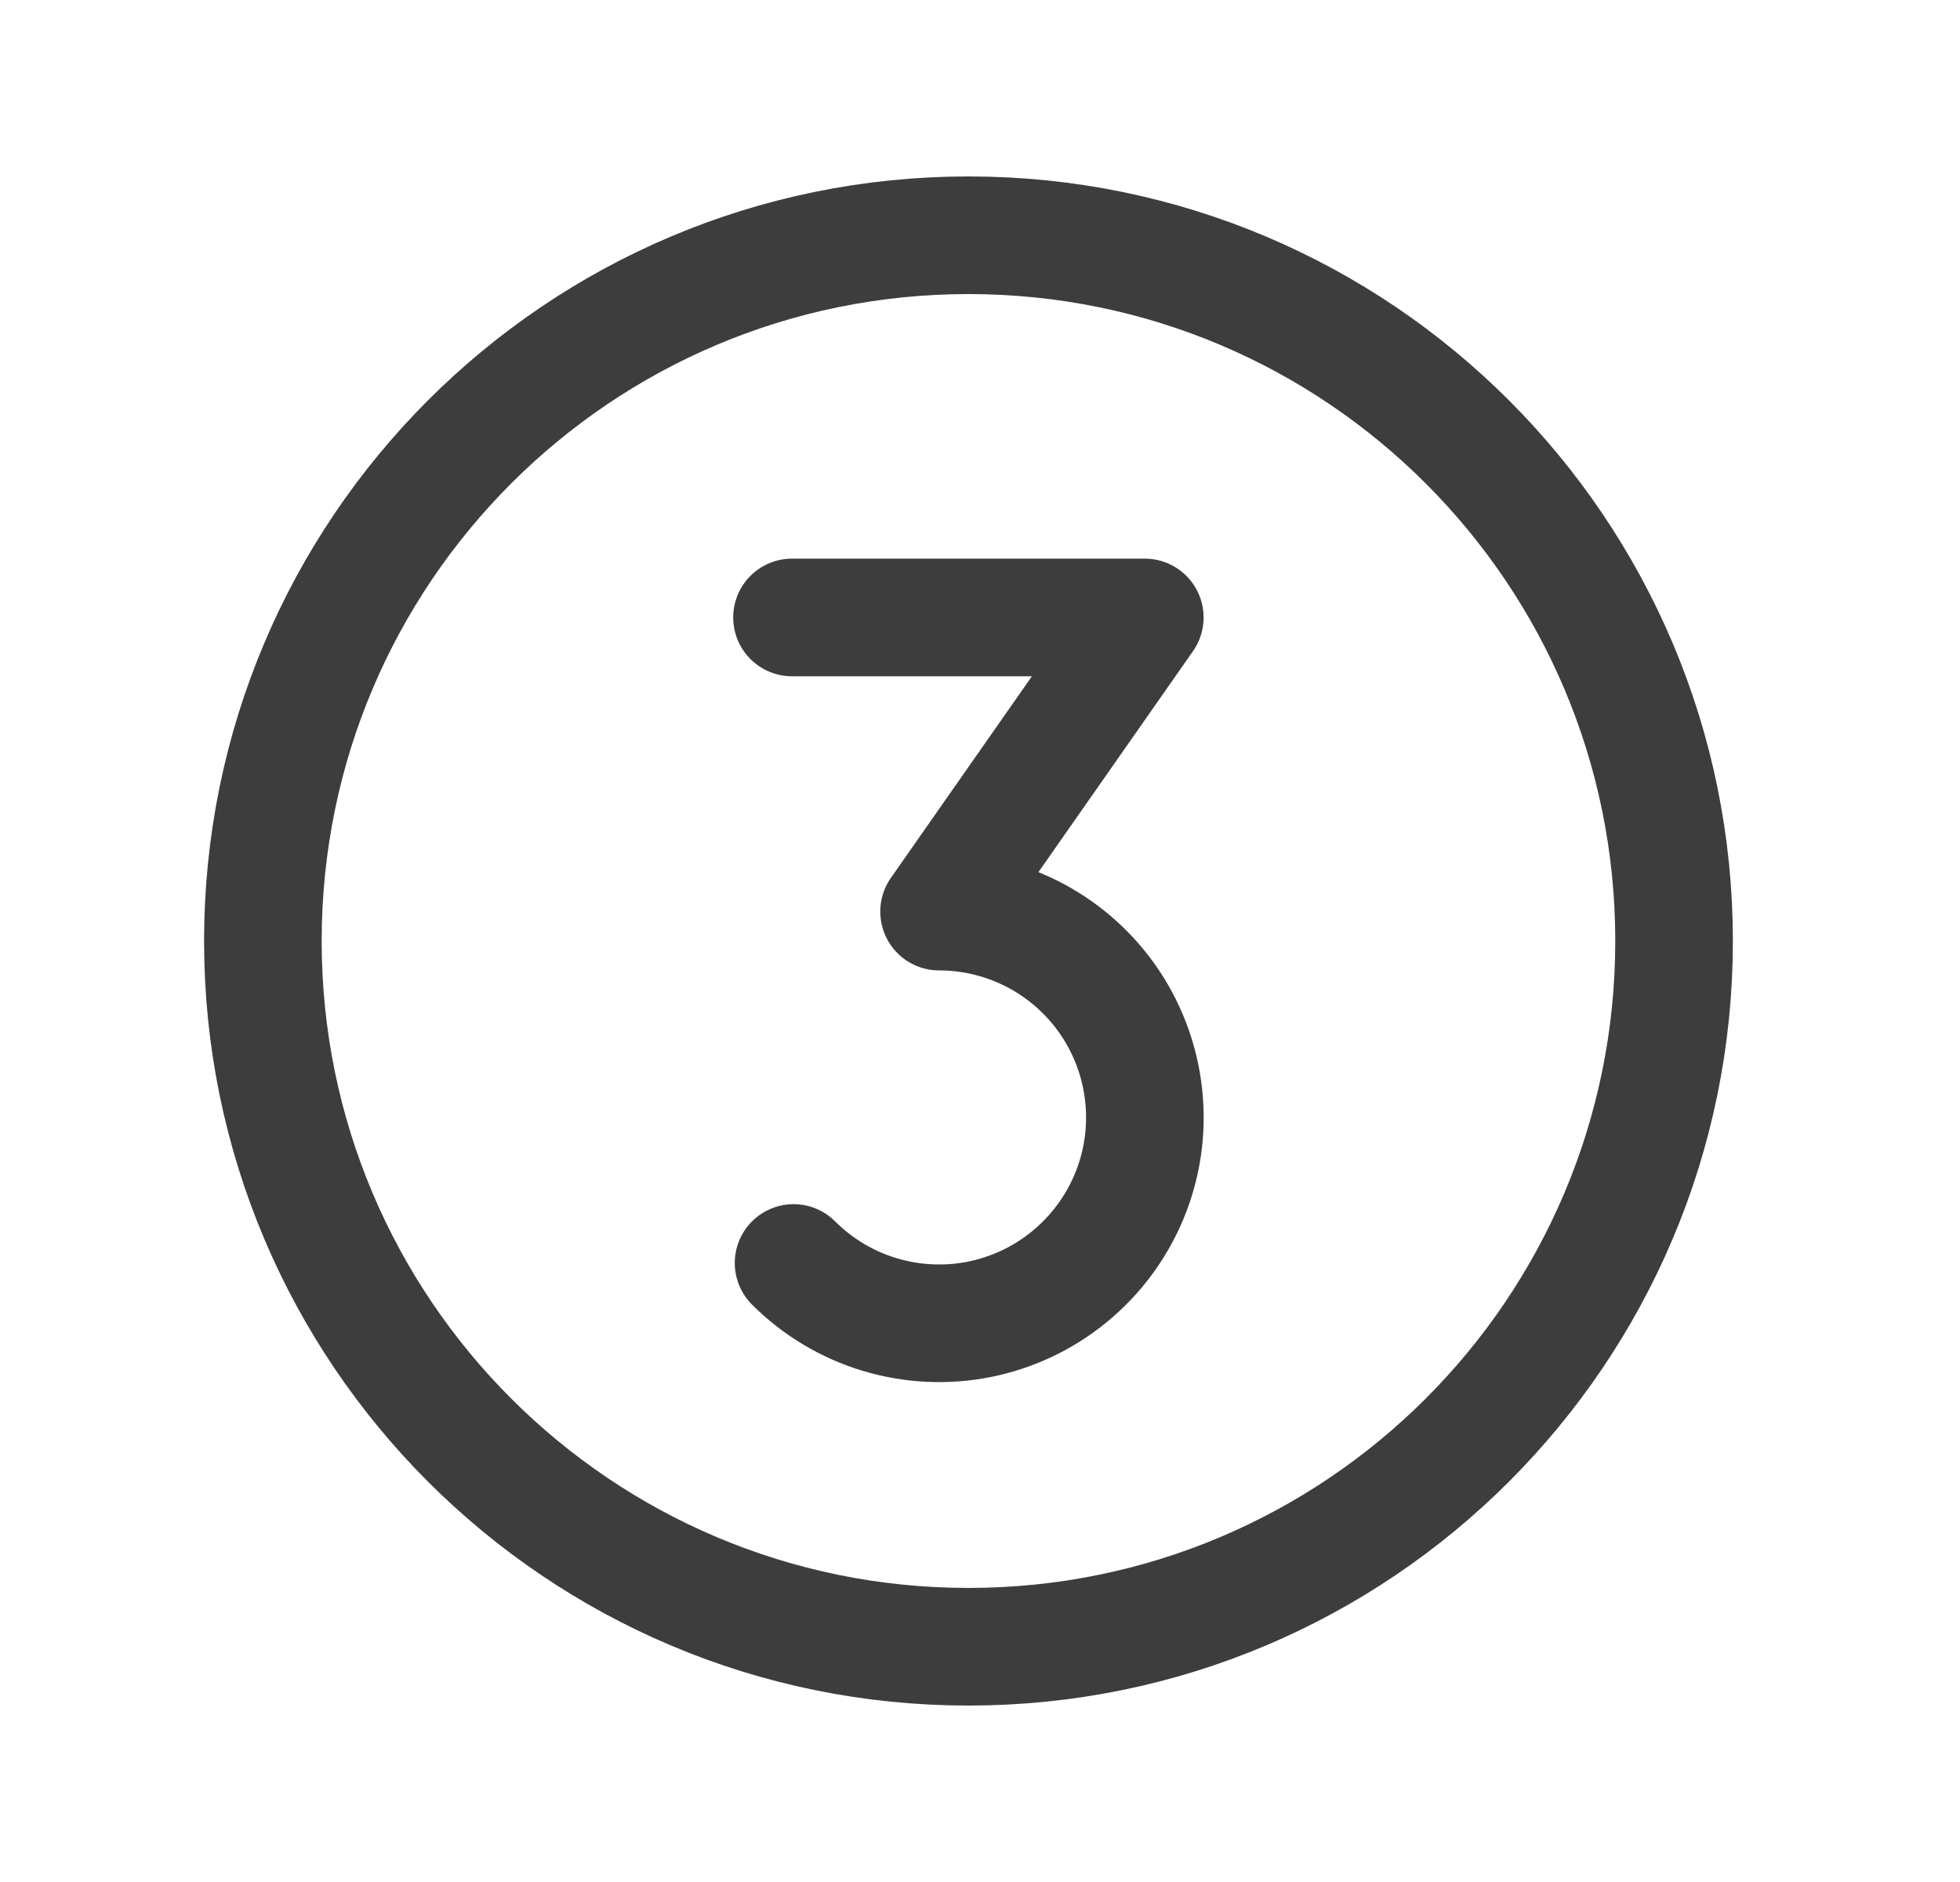 <svg width="25" height="24" viewBox="0 0 25 24" fill="none" xmlns="http://www.w3.org/2000/svg">
<path d="M10.102 7.874H14.602L11.978 11.625C12.41 11.625 12.835 11.732 13.216 11.935C13.596 12.139 13.921 12.433 14.161 12.792C14.4 13.151 14.548 13.563 14.59 13.993C14.633 14.422 14.569 14.856 14.403 15.255C14.238 15.653 13.977 16.005 13.643 16.279C13.31 16.553 12.914 16.74 12.49 16.825C12.067 16.909 11.629 16.887 11.216 16.762C10.803 16.637 10.427 16.411 10.122 16.106M21.353 12C21.353 16.971 17.323 21 12.353 21C7.382 21 3.353 16.971 3.353 12C3.353 7.029 7.382 3 12.353 3C17.323 3 21.353 7.029 21.353 12Z" stroke="#3D3D3D" stroke-width="1.5" stroke-linecap="round" stroke-linejoin="round"/>
</svg>
